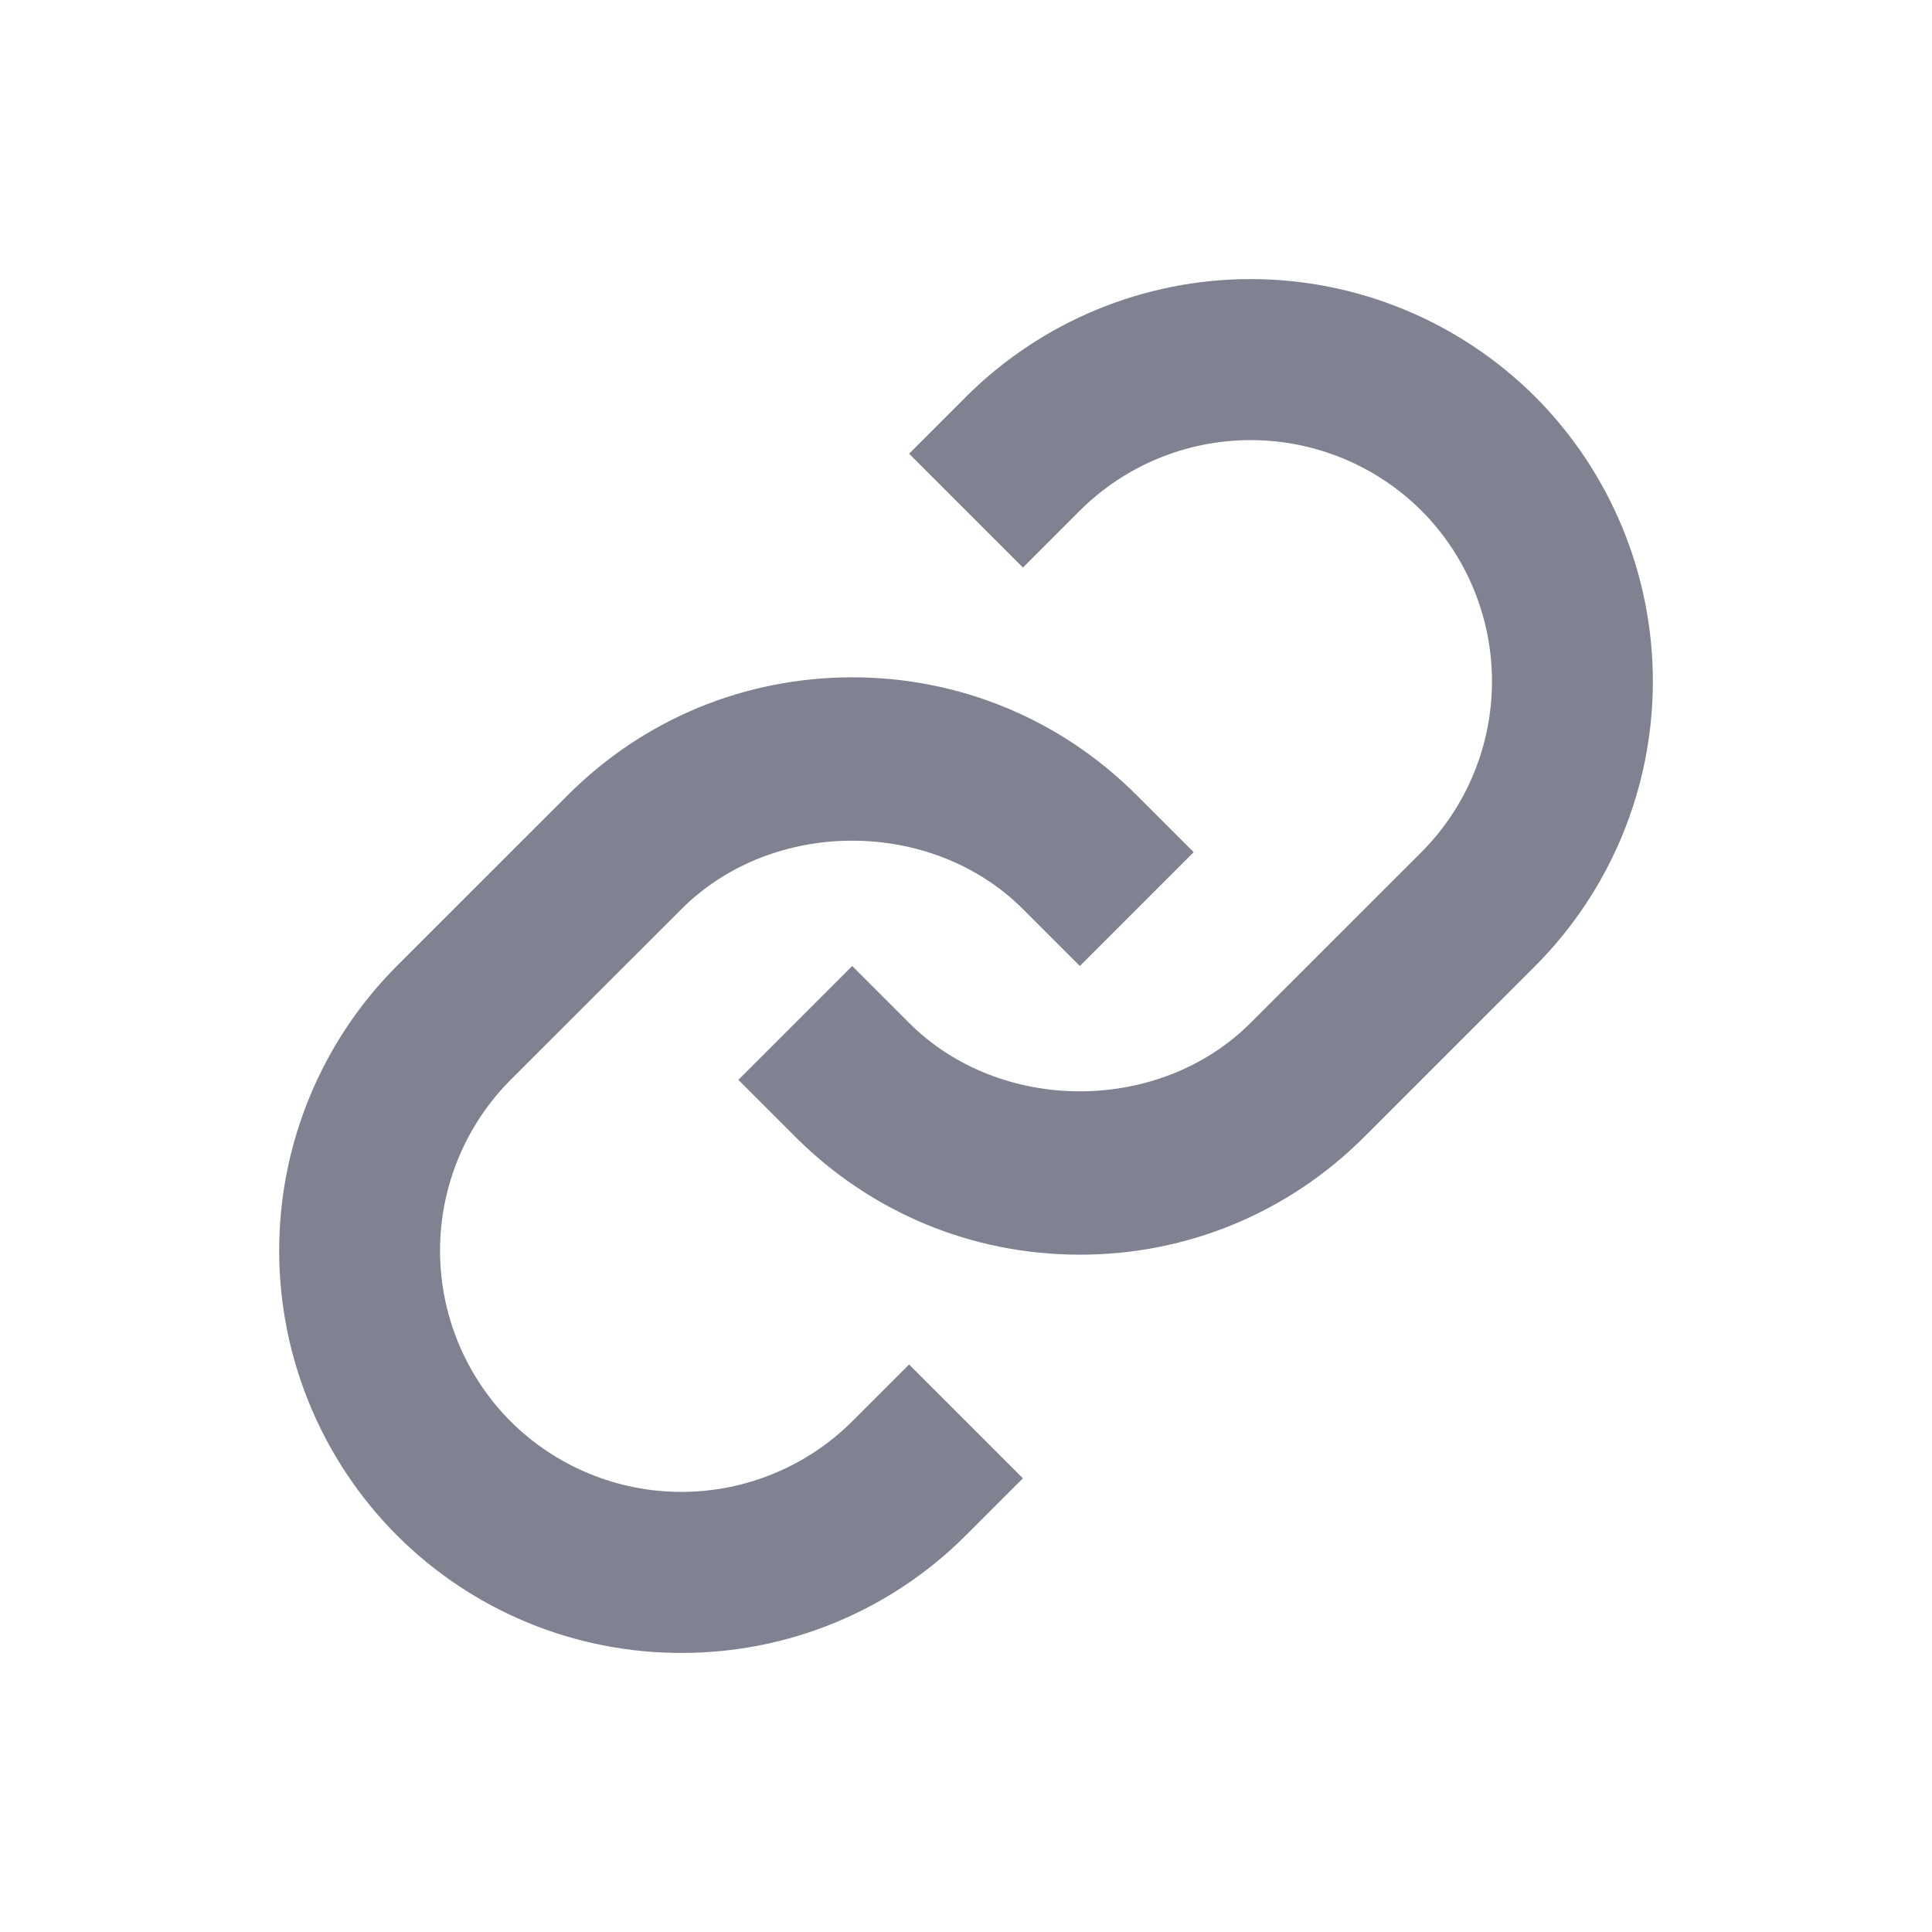 <svg width="64" height="64" viewBox="0 0 64 64" fill="none" xmlns="http://www.w3.org/2000/svg">
<path d="M22.574 30.115C25.595 27.093 30.864 27.093 33.886 30.115L35.771 32L39.542 28.229L37.656 26.344C35.142 23.827 31.792 22.437 28.23 22.437C24.667 22.437 21.318 23.827 18.803 26.344L13.144 32C10.649 34.503 9.248 37.894 9.248 41.428C9.248 44.962 10.649 48.353 13.144 50.856C14.381 52.095 15.851 53.077 17.469 53.746C19.086 54.415 20.82 54.758 22.571 54.755C24.322 54.758 26.057 54.416 27.675 53.747C29.293 53.078 30.763 52.095 32 50.856L33.886 48.971L30.115 45.2L28.23 47.085C26.727 48.581 24.693 49.421 22.572 49.421C20.452 49.421 18.418 48.581 16.915 47.085C15.418 45.583 14.577 43.549 14.577 41.428C14.577 39.307 15.418 37.273 16.915 35.771L22.574 30.115Z" fill="#808191"/>
<path d="M32 13.144L30.115 15.029L33.886 18.8L35.771 16.915C37.274 15.419 39.308 14.579 41.428 14.579C43.549 14.579 45.583 15.419 47.086 16.915C48.583 18.417 49.424 20.451 49.424 22.572C49.424 24.693 48.583 26.727 47.086 28.229L41.427 33.885C38.406 36.907 33.136 36.907 30.115 33.885L28.23 32L24.459 35.771L26.344 37.656C28.859 40.173 32.208 41.563 35.771 41.563C39.334 41.563 42.683 40.173 45.198 37.656L50.856 32C53.352 29.497 54.753 26.107 54.753 22.572C54.753 19.038 53.352 15.647 50.856 13.144C48.354 10.648 44.963 9.245 41.428 9.245C37.893 9.245 34.503 10.648 32 13.144Z" fill="#808191"/>
</svg>
